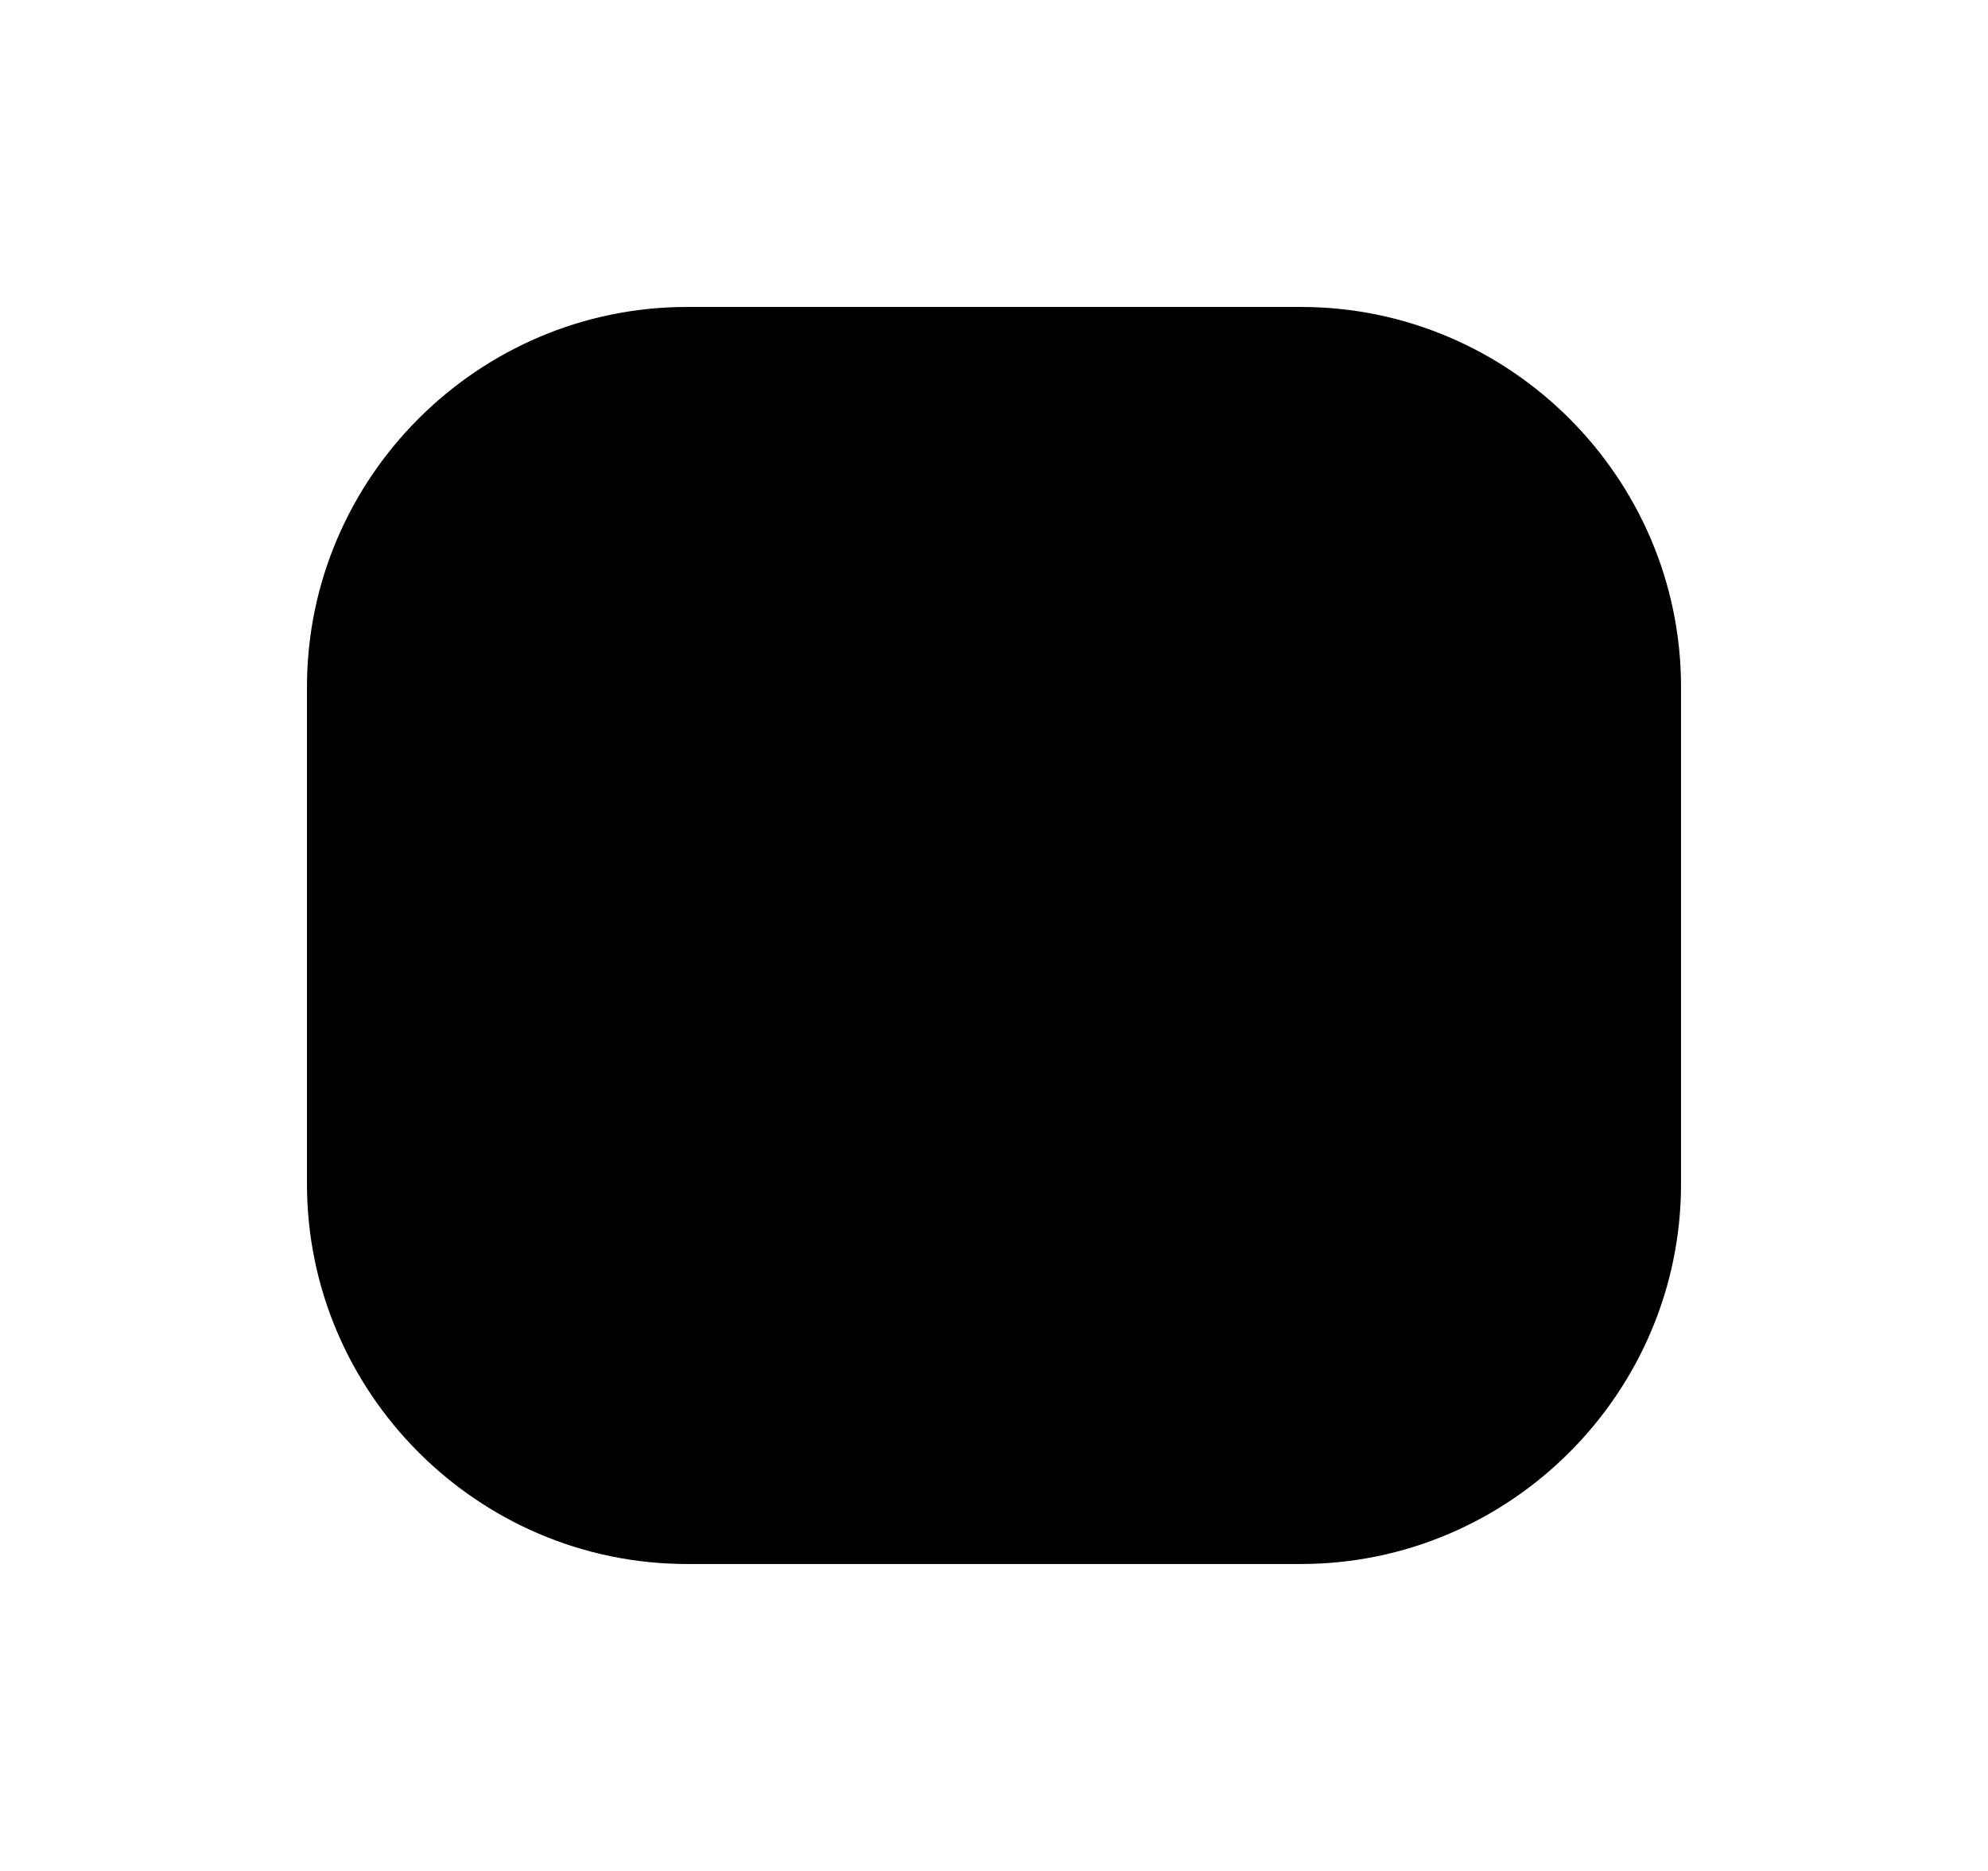<?xml version="1.0" encoding="utf-8"?>
<!-- Generator: Adobe Illustrator 16.0.0, SVG Export Plug-In . SVG Version: 6.00 Build 0)  -->
<!DOCTYPE svg PUBLIC "-//W3C//DTD SVG 1.1//EN" "http://www.w3.org/Graphics/SVG/1.1/DTD/svg11.dtd">
<svg version="1.1" id="Layer_2" xmlns="http://www.w3.org/2000/svg" xmlns:xlink="http://www.w3.org/1999/xlink" x="0px" y="0px"
	 width="136px" height="128px" viewBox="0 0 136 128" enable-background="new 0 0 136 128" xml:space="preserve">
<g>
	<path d="M115,81c0,14.3-11.7,26-26,26H47c-14.3,0-26-11.7-26-26V47c0-14.3,11.7-26,26-26h42c14.3,0,26,11.7,26,26V81z"/>
</g>
</svg>
